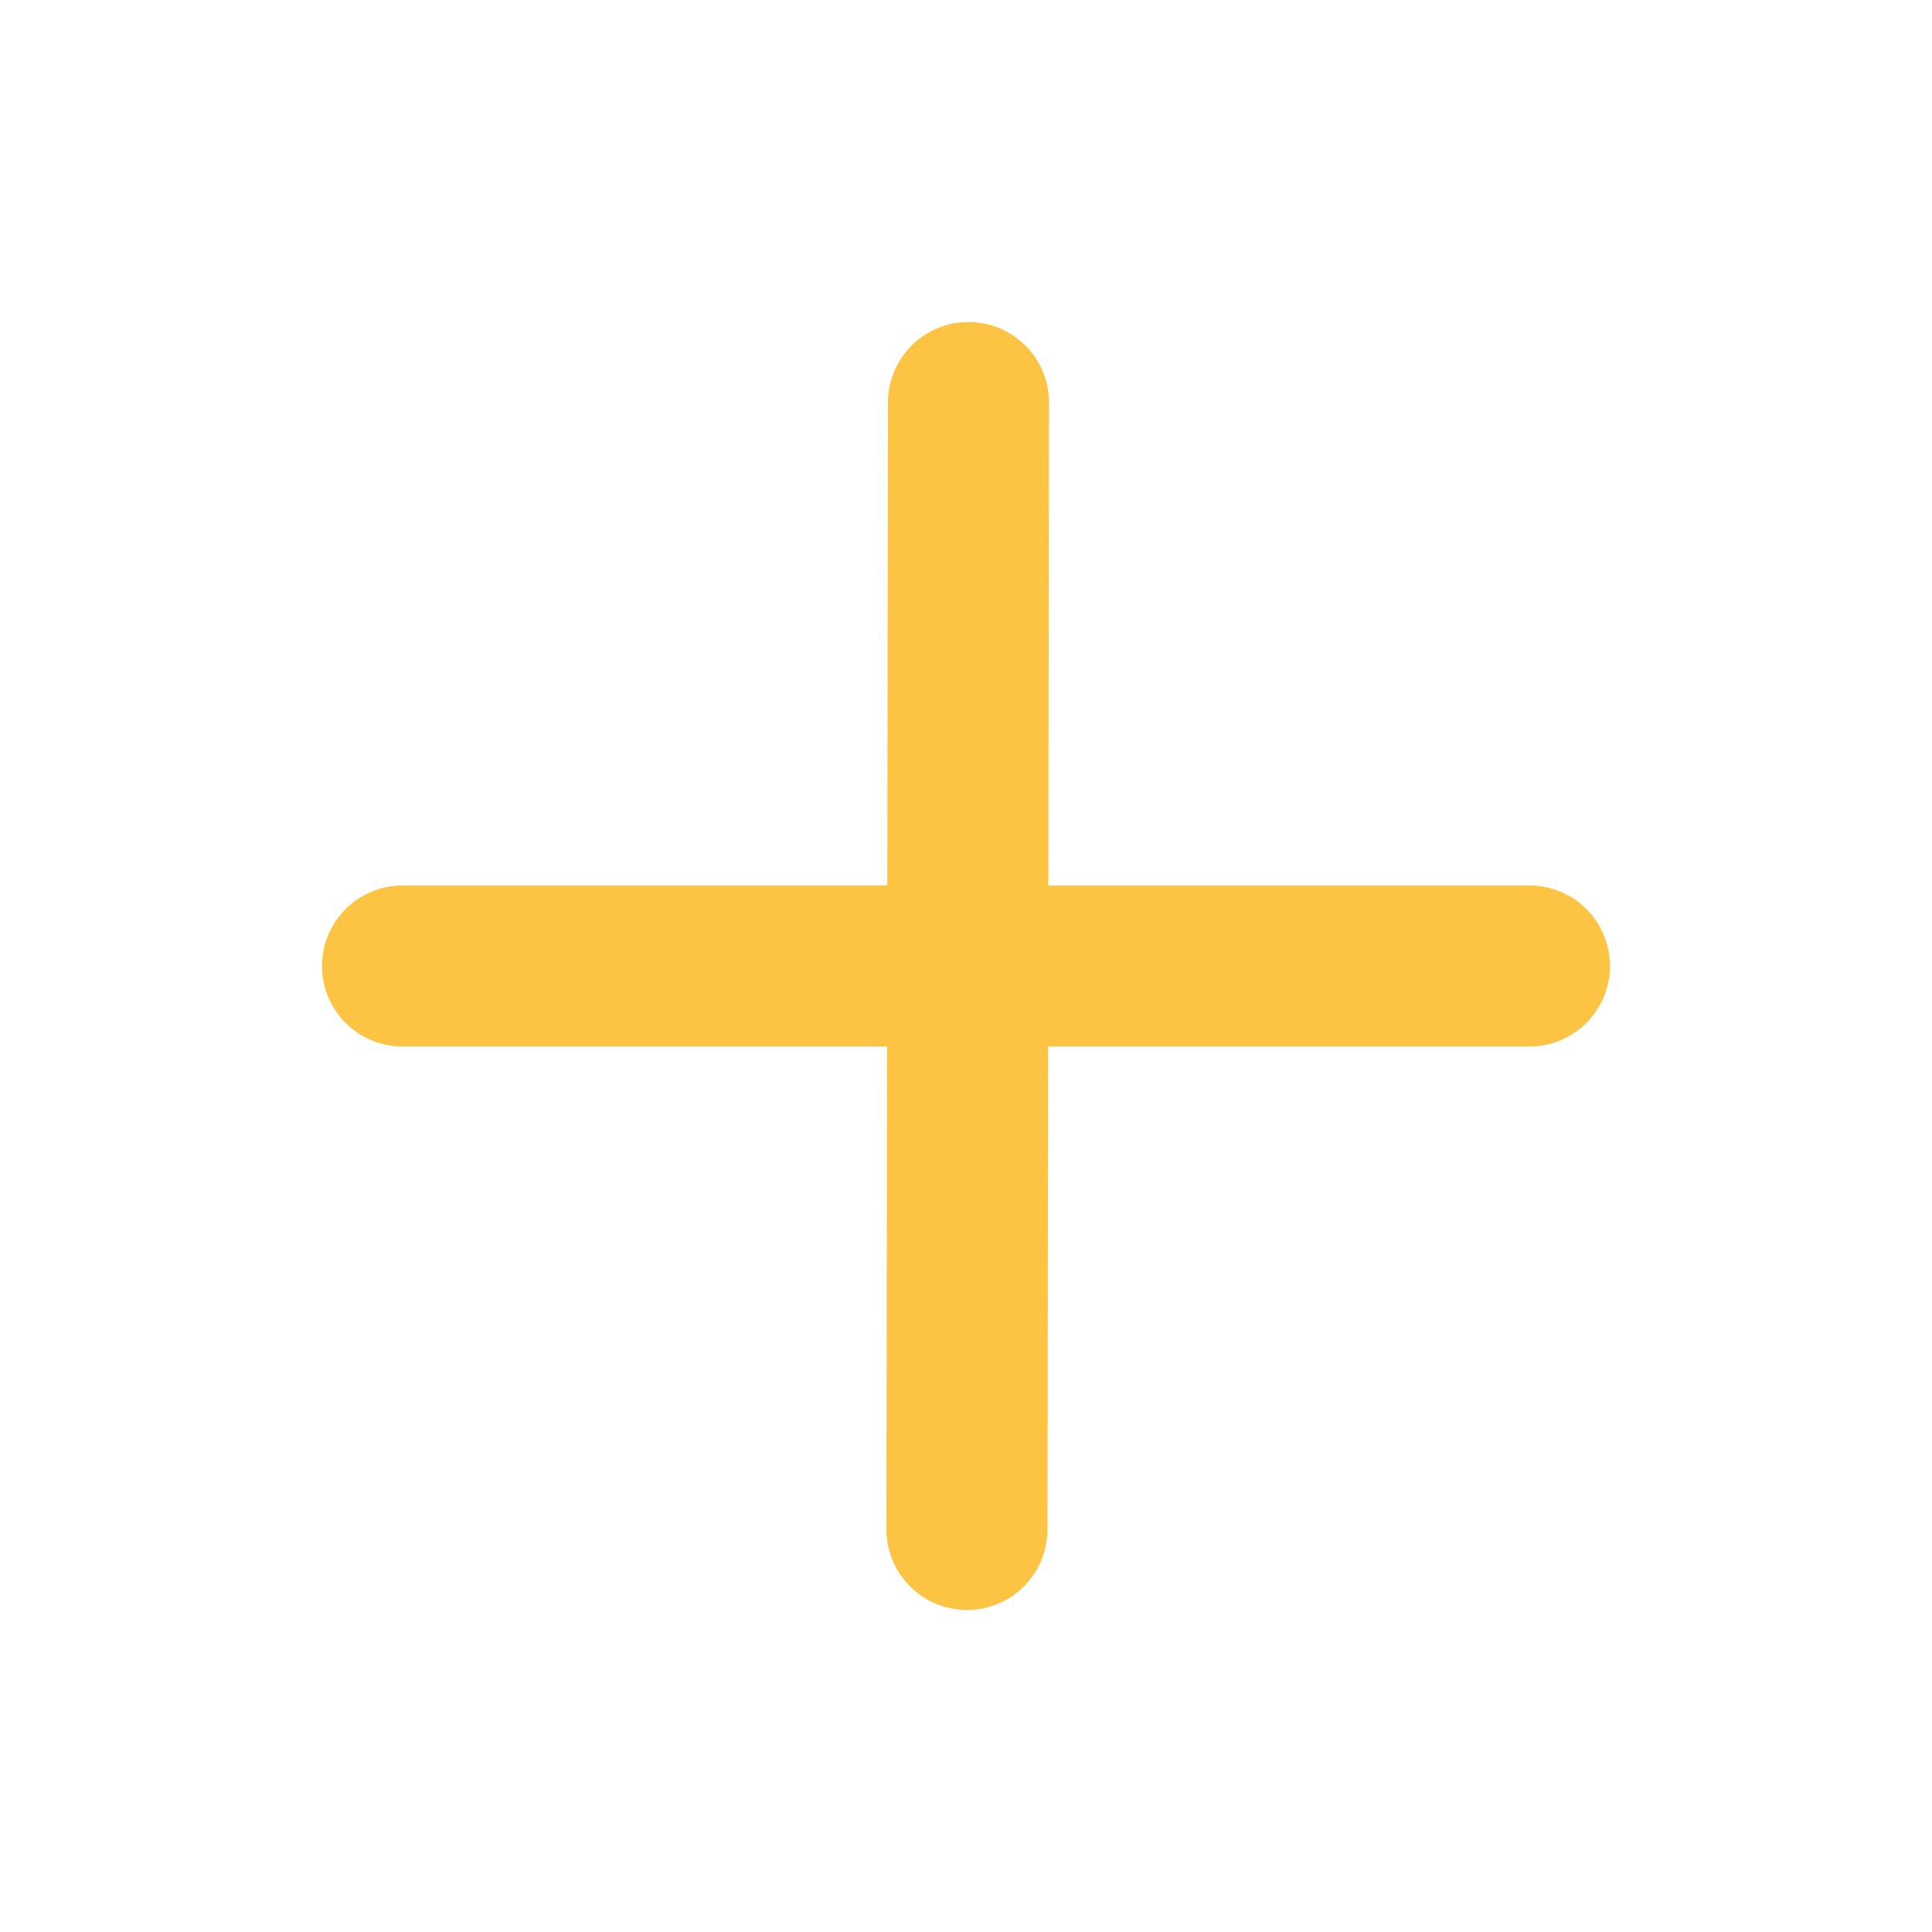 <svg width="14" height="14" viewBox="0 0 14 14" fill="none" xmlns="http://www.w3.org/2000/svg">
<g id="icon/&#233;&#166;&#150;&#233;&#161;&#181;/&#230;&#183;&#187;&#229;&#138;&#160;&#229;&#133;&#179;&#230;&#179;&#168;&#233;&#187;&#132;" clip-path="url(#clip0_415_80649)">
<path id="Vector" d="M7.018 2.917L7.007 11.083" stroke="#FDC342" stroke-width="1.167" stroke-linecap="round" stroke-linejoin="round"/>
<path id="Vector_2" d="M2.917 7H11.083" stroke="#FDC342" stroke-width="1.167" stroke-linecap="round" stroke-linejoin="round"/>
</g>
<defs>
<clipPath id="clip0_415_80649">
<rect width="14" height="14" fill="white"/>
</clipPath>
</defs>
</svg>
